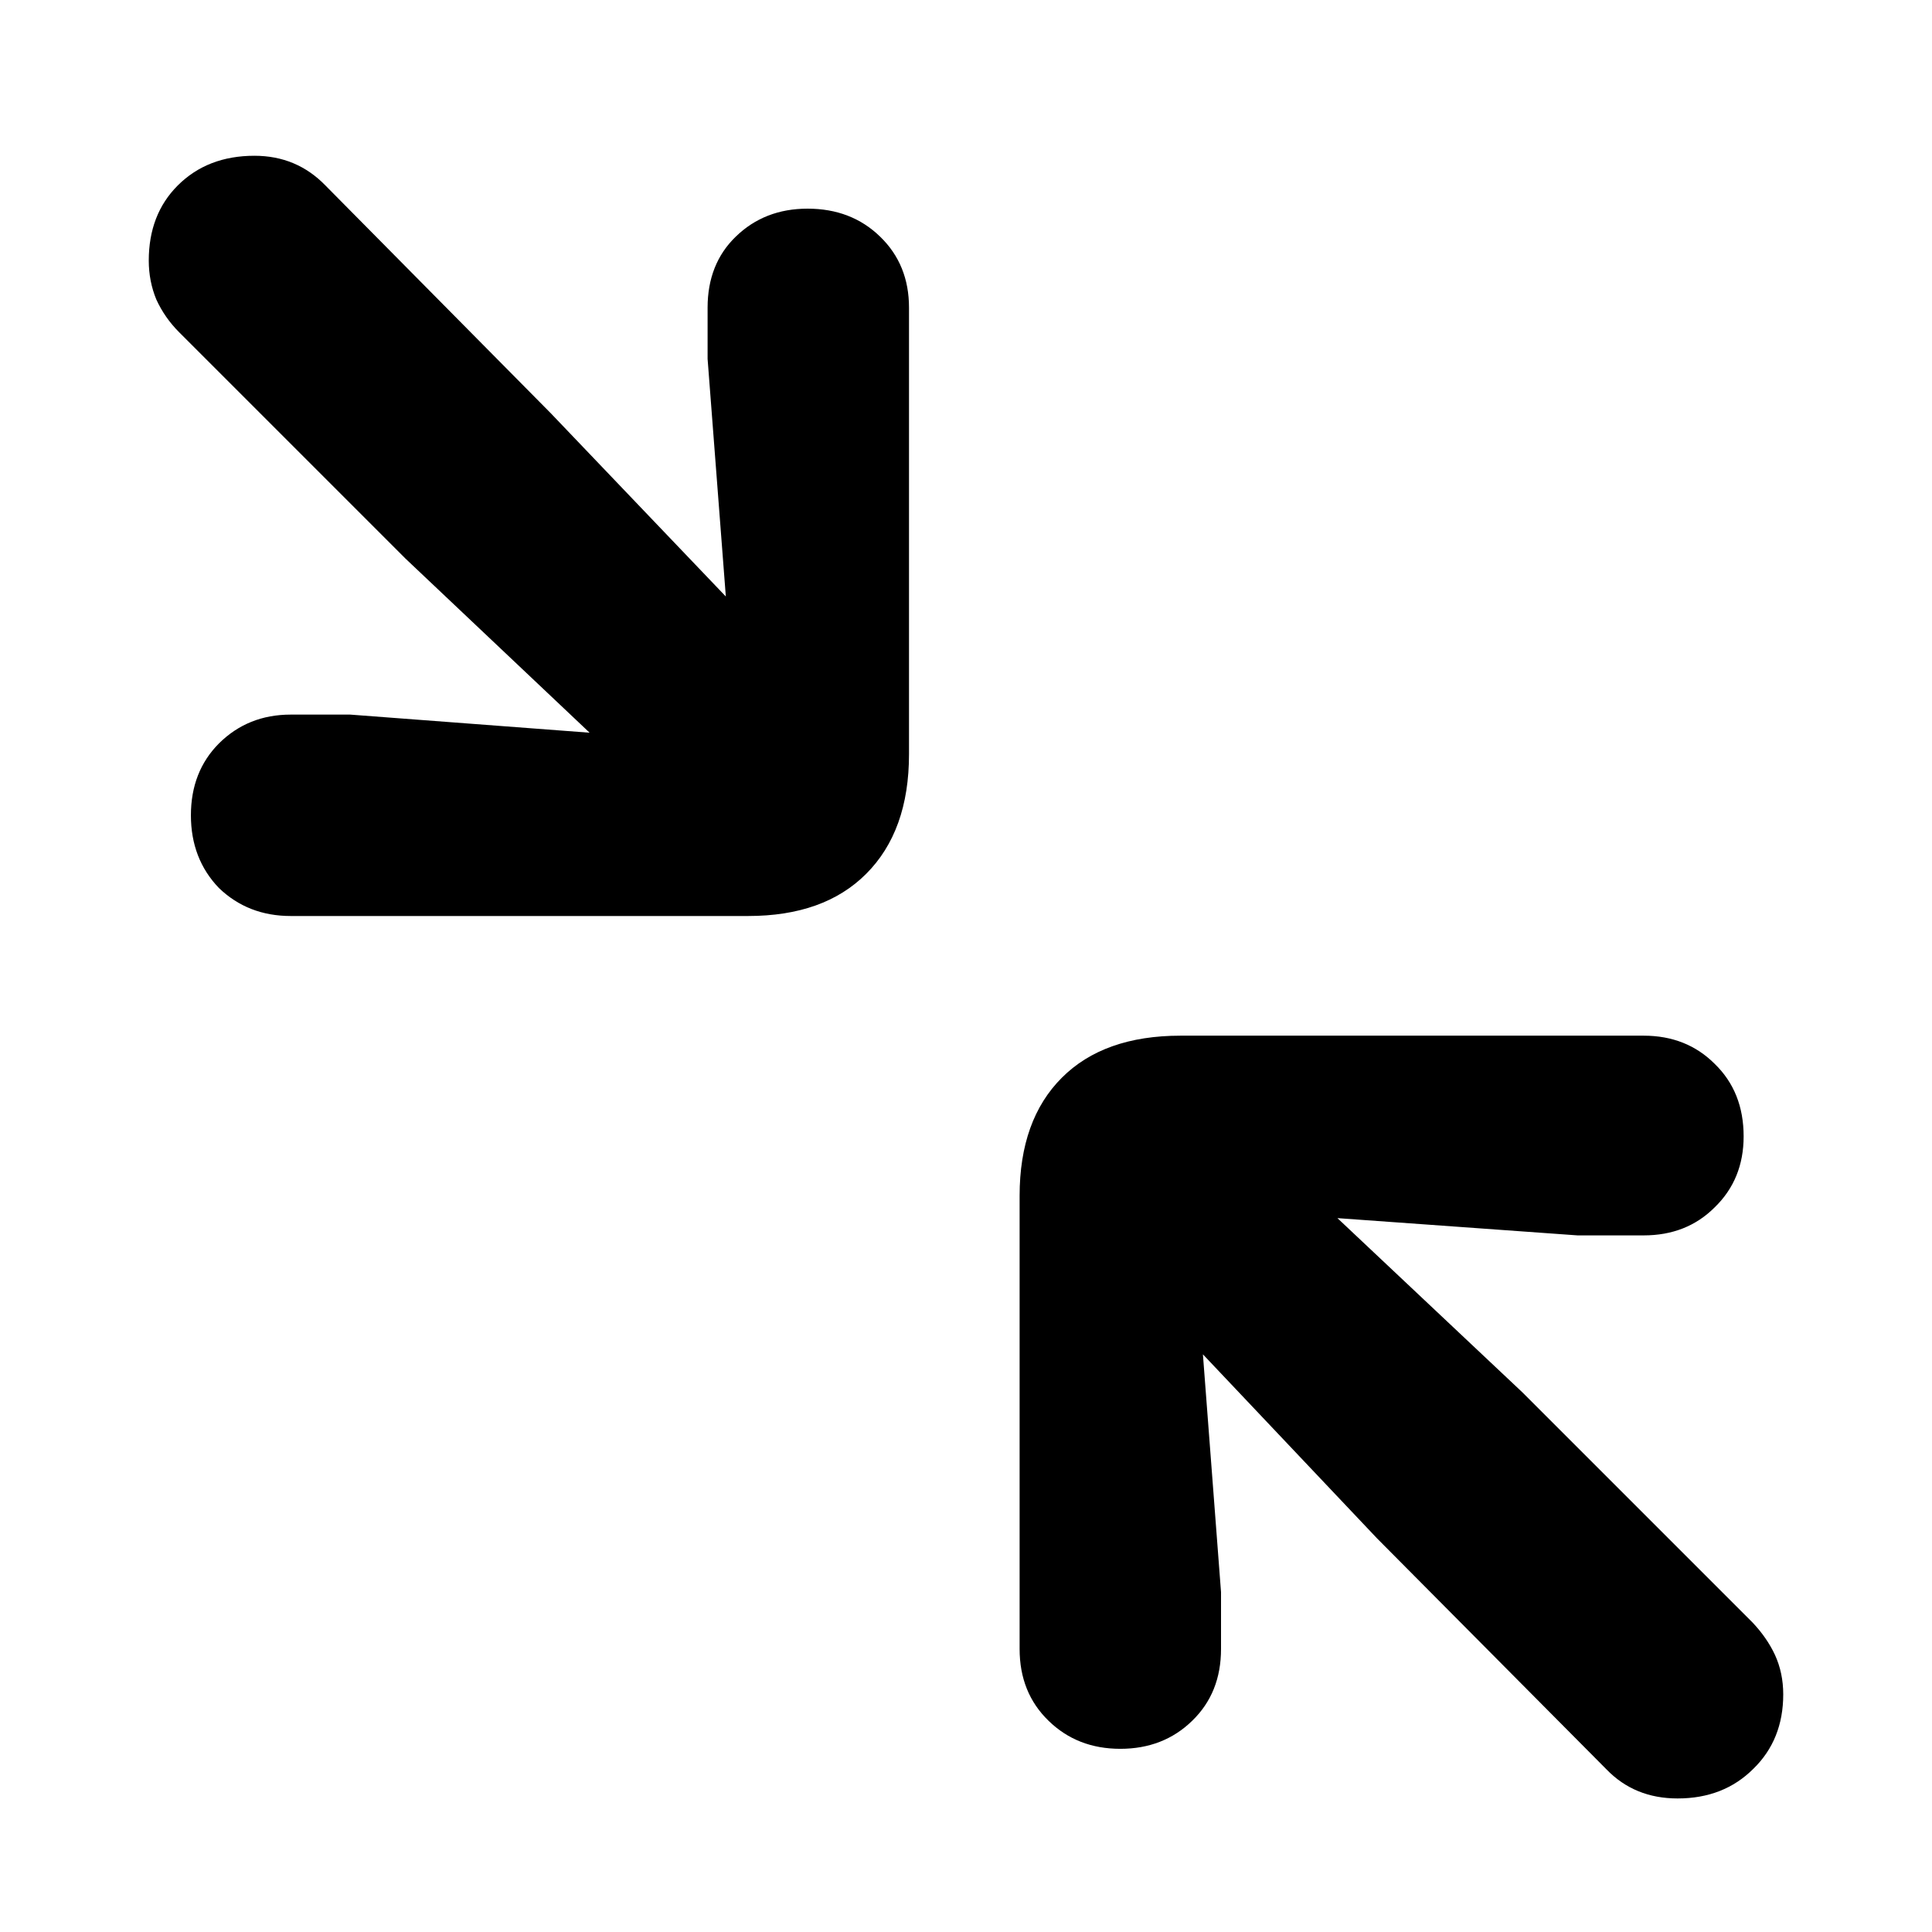 <svg width="16" height="16" viewBox="0 0 16 16" fill="none" xmlns="http://www.w3.org/2000/svg">
<path d="M2.408 7.586C2.171 7.586 1.973 7.508 1.813 7.354C1.659 7.194 1.581 6.993 1.581 6.752C1.581 6.51 1.659 6.312 1.813 6.157C1.973 5.998 2.171 5.918 2.408 5.918H2.9L4.883 6.068L3.358 4.626L1.485 2.753C1.403 2.671 1.34 2.58 1.294 2.479C1.253 2.379 1.232 2.272 1.232 2.158C1.232 1.903 1.312 1.696 1.472 1.536C1.636 1.372 1.848 1.29 2.107 1.29C2.34 1.29 2.536 1.372 2.695 1.536L4.562 3.423L6.011 4.94L5.86 2.972V2.548C5.86 2.306 5.938 2.11 6.093 1.96C6.252 1.805 6.451 1.728 6.688 1.728C6.929 1.728 7.13 1.805 7.289 1.96C7.449 2.115 7.528 2.311 7.528 2.548V6.246C7.528 6.67 7.41 7 7.173 7.237C6.94 7.47 6.615 7.586 6.195 7.586H2.408ZM9.278 14.483C9.041 14.483 8.843 14.406 8.684 14.251C8.524 14.096 8.444 13.898 8.444 13.656V9.903C8.444 9.484 8.561 9.158 8.793 8.926C9.025 8.693 9.354 8.577 9.777 8.577H13.612C13.849 8.577 14.045 8.655 14.2 8.81C14.36 8.965 14.44 9.165 14.44 9.411C14.44 9.648 14.36 9.844 14.2 9.999C14.045 10.154 13.849 10.231 13.612 10.231H13.065L11.076 10.088L12.607 11.53L14.515 13.438C14.592 13.52 14.654 13.608 14.699 13.704C14.745 13.804 14.768 13.914 14.768 14.032C14.768 14.283 14.685 14.488 14.521 14.648C14.357 14.812 14.148 14.894 13.893 14.894C13.656 14.894 13.46 14.814 13.305 14.654L11.404 12.74L9.962 11.216L10.112 13.185V13.656C10.112 13.898 10.033 14.096 9.873 14.251C9.714 14.406 9.515 14.483 9.278 14.483Z" fill="black"/>
</svg>

